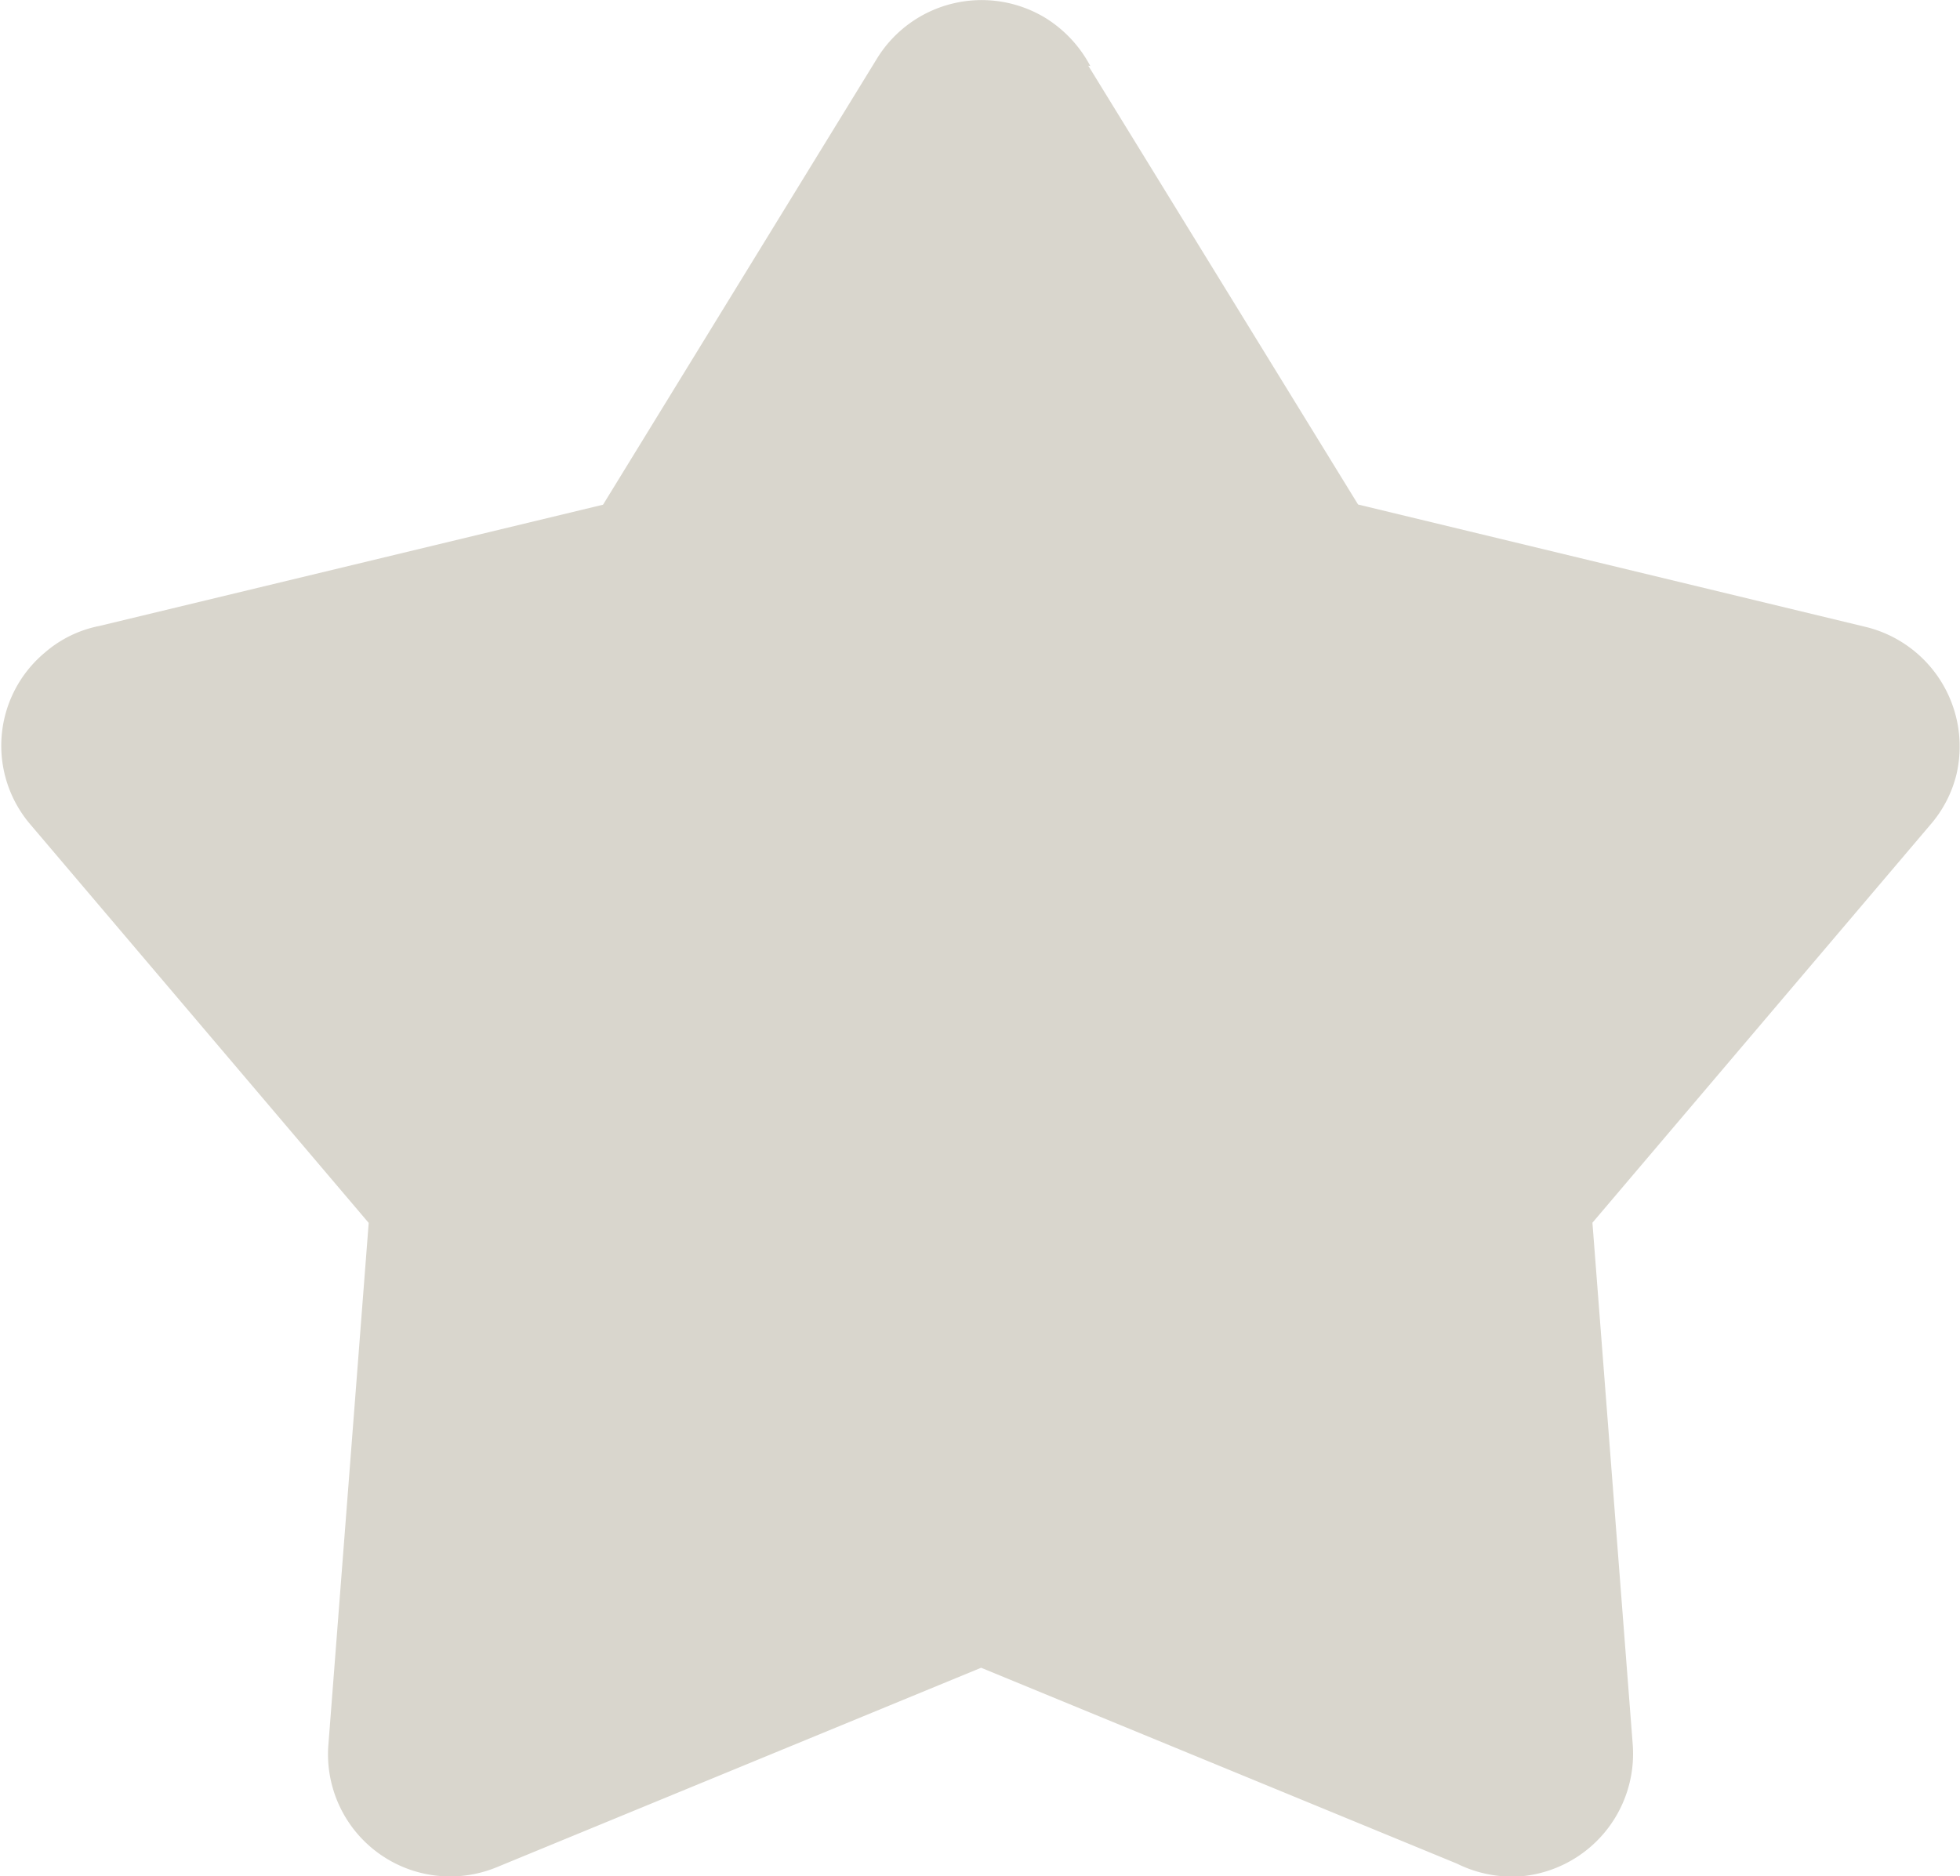 <svg xmlns="http://www.w3.org/2000/svg" width="10.446" height="10" viewBox="0 0 10.446 10">
  <path id="패스_8" data-name="패스 8" d="M373.342,154.334l1.438,2.339,2.708.653a.656.656,0,0,1,.481.786.644.644,0,0,1-.14.269h0l-1.8,2.12.215,2.784a.656.656,0,0,1-.6.7.664.664,0,0,1-.337-.068l-2.536-1.044-2.579,1.062a.651.651,0,0,1-.9-.649h0l.215-2.784-1.8-2.12a.646.646,0,0,1,.072-.918.629.629,0,0,1,.294-.144l2.683-.646,1.46-2.378a.655.655,0,0,1,.9-.215.67.67,0,0,1,.237.255Z" transform="translate(-367.542 -153.984)" fill="#d9d6cd" fill-rule="evenodd"/>
</svg>
